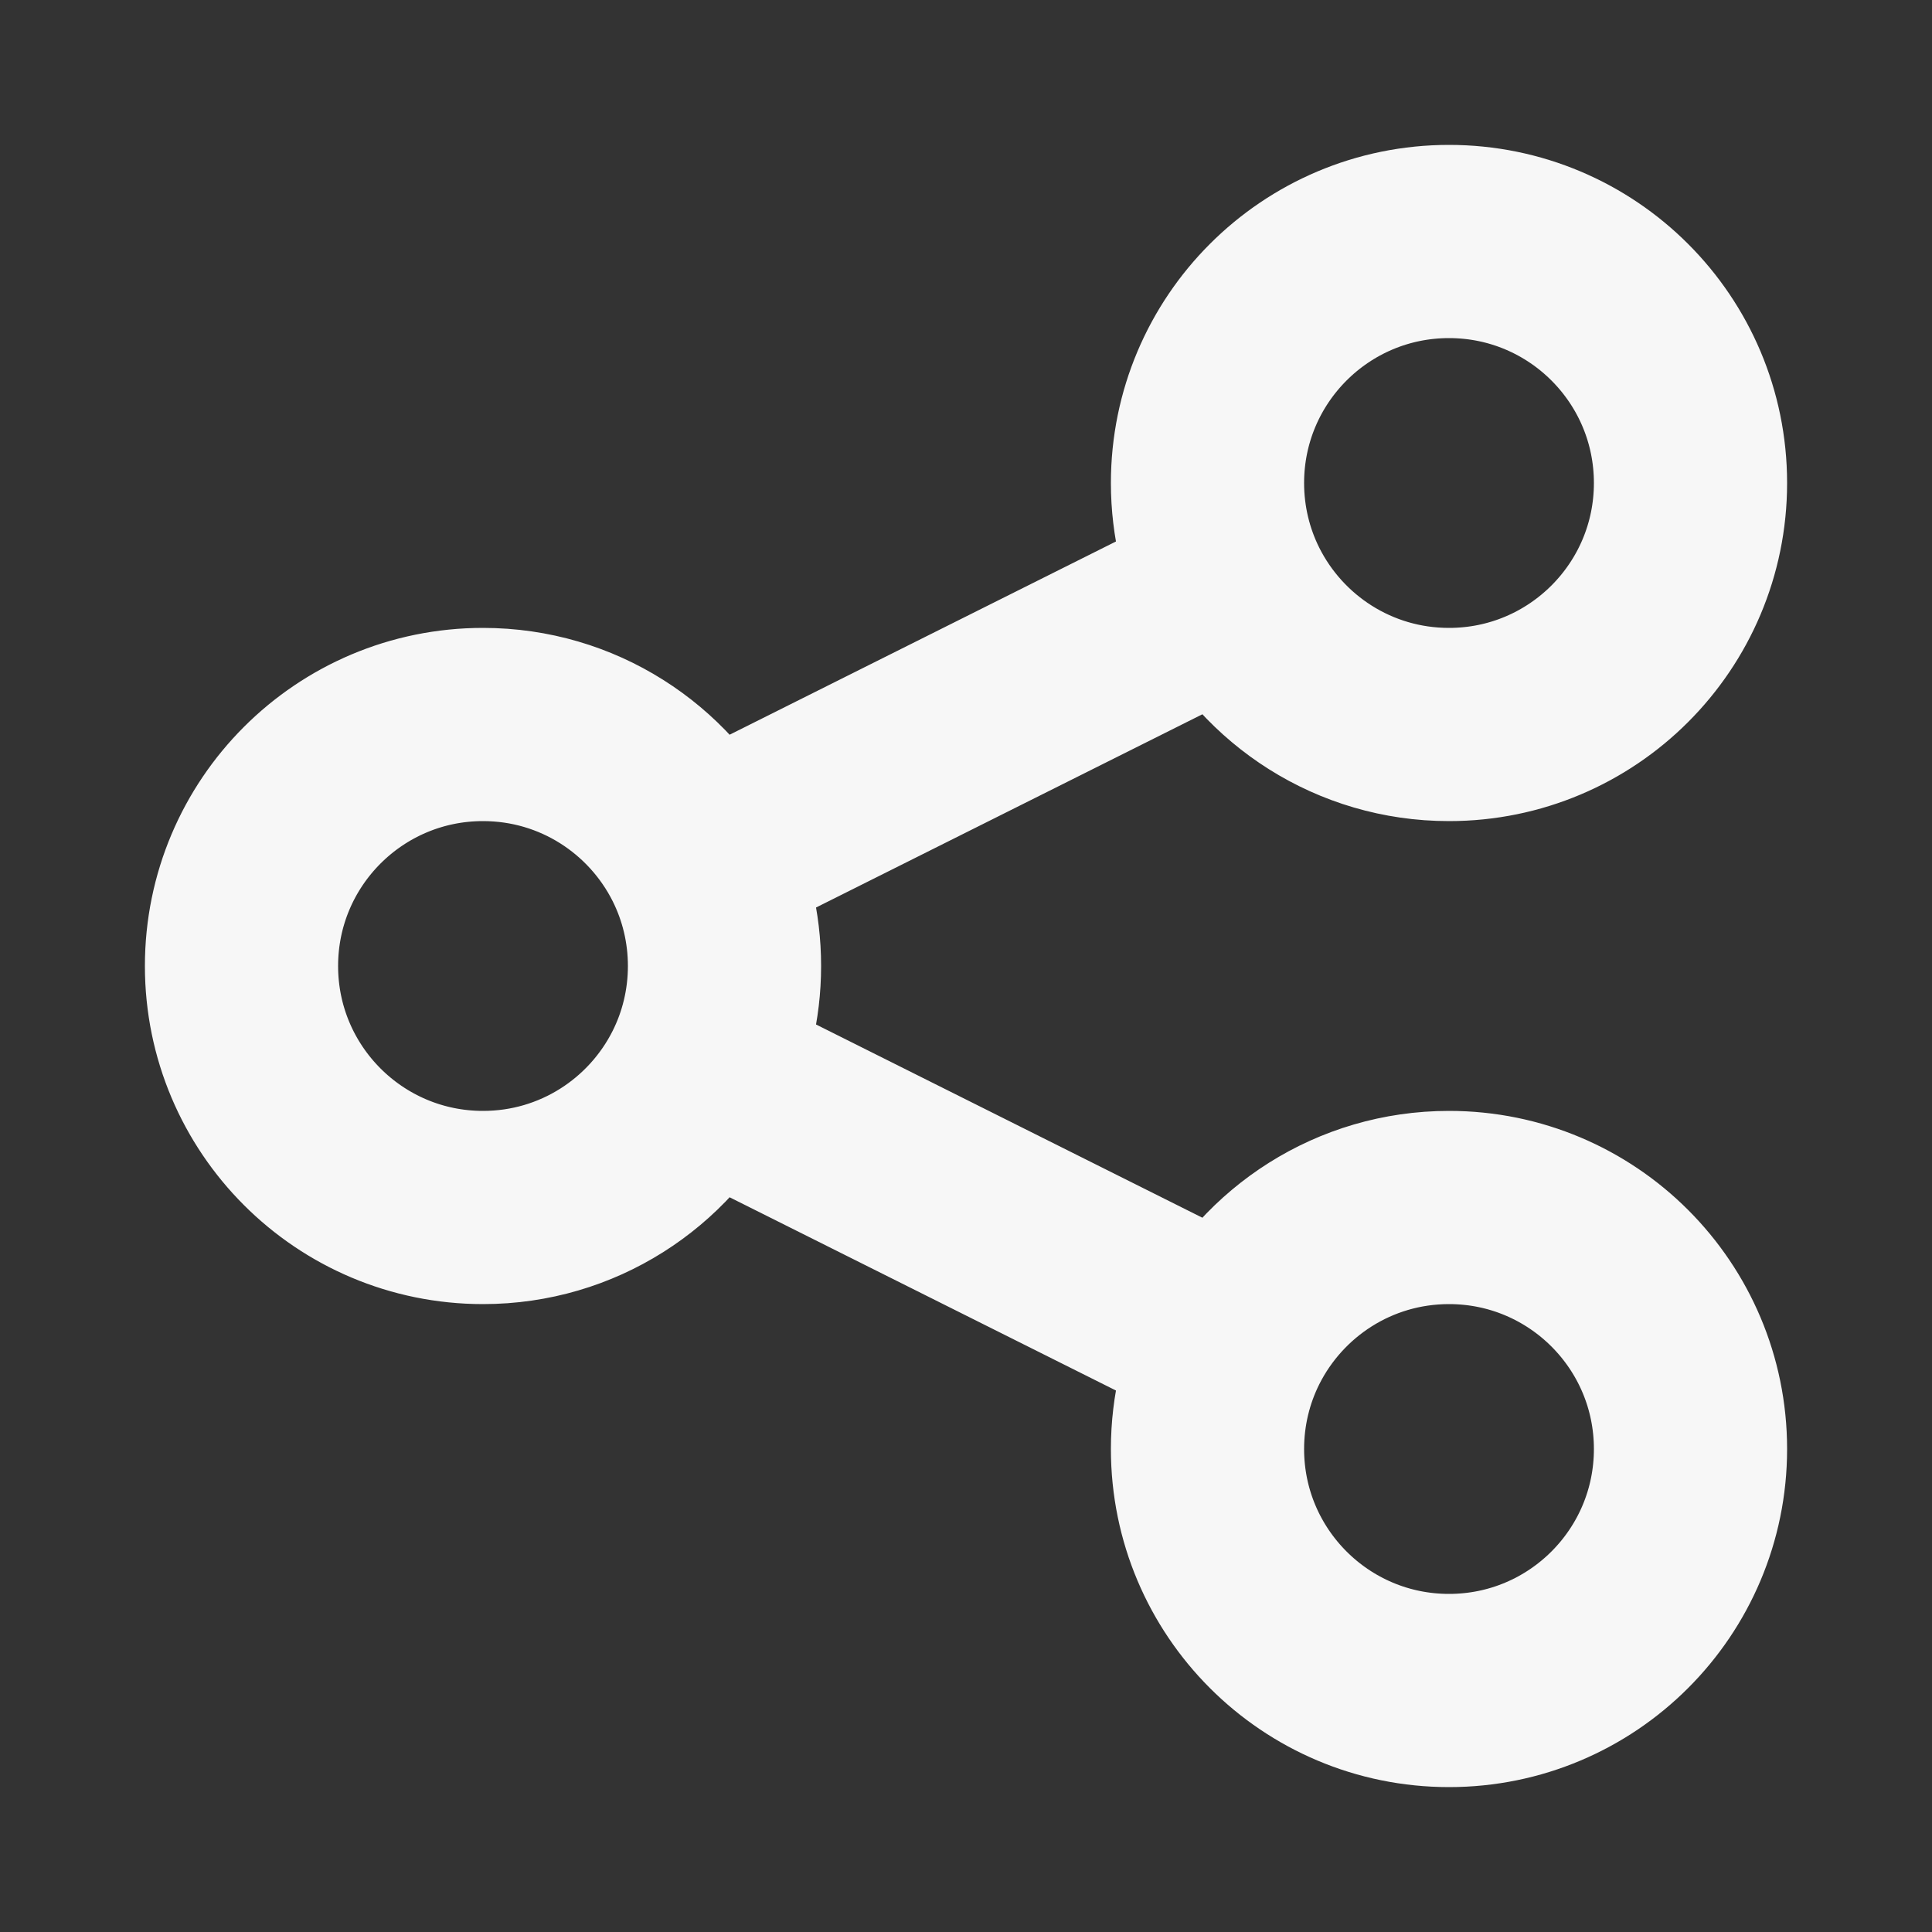 <svg width="20" height="20" viewBox="0 0 20 20" fill="none" xmlns="http://www.w3.org/2000/svg">
<rect x="0" y="0" width="20" height="20" fill="#333333" stroke="none"/>
<g id="Icon/Outline/share">
<path id="Icon" d="M7.237 11.118C7.405 10.782 7.5 10.402 7.5 10C7.5 9.598 7.405 9.218 7.237 8.882M7.237 11.118C6.826 11.938 5.979 12.5 5 12.5C3.619 12.5 2.5 11.381 2.5 10C2.5 8.619 3.619 7.5 5 7.5C5.979 7.5 6.826 8.062 7.237 8.882M7.237 11.118L12.763 13.882M7.237 8.882L12.763 6.118M12.763 6.118C13.174 6.938 14.021 7.5 15 7.5C16.381 7.5 17.5 6.381 17.5 5C17.5 3.619 16.381 2.5 15 2.5C13.619 2.5 12.5 3.619 12.5 5C12.5 5.402 12.595 5.782 12.763 6.118ZM12.763 13.882C12.595 14.218 12.5 14.598 12.5 15C12.5 16.381 13.619 17.5 15 17.5C16.381 17.5 17.5 16.381 17.5 15C17.5 13.619 16.381 12.5 15 12.5C14.021 12.5 13.174 13.062 12.763 13.882Z" stroke="#F7F7F7" stroke-width="2" stroke-linecap="round" stroke-linejoin="round"/>
</g>
</svg>

